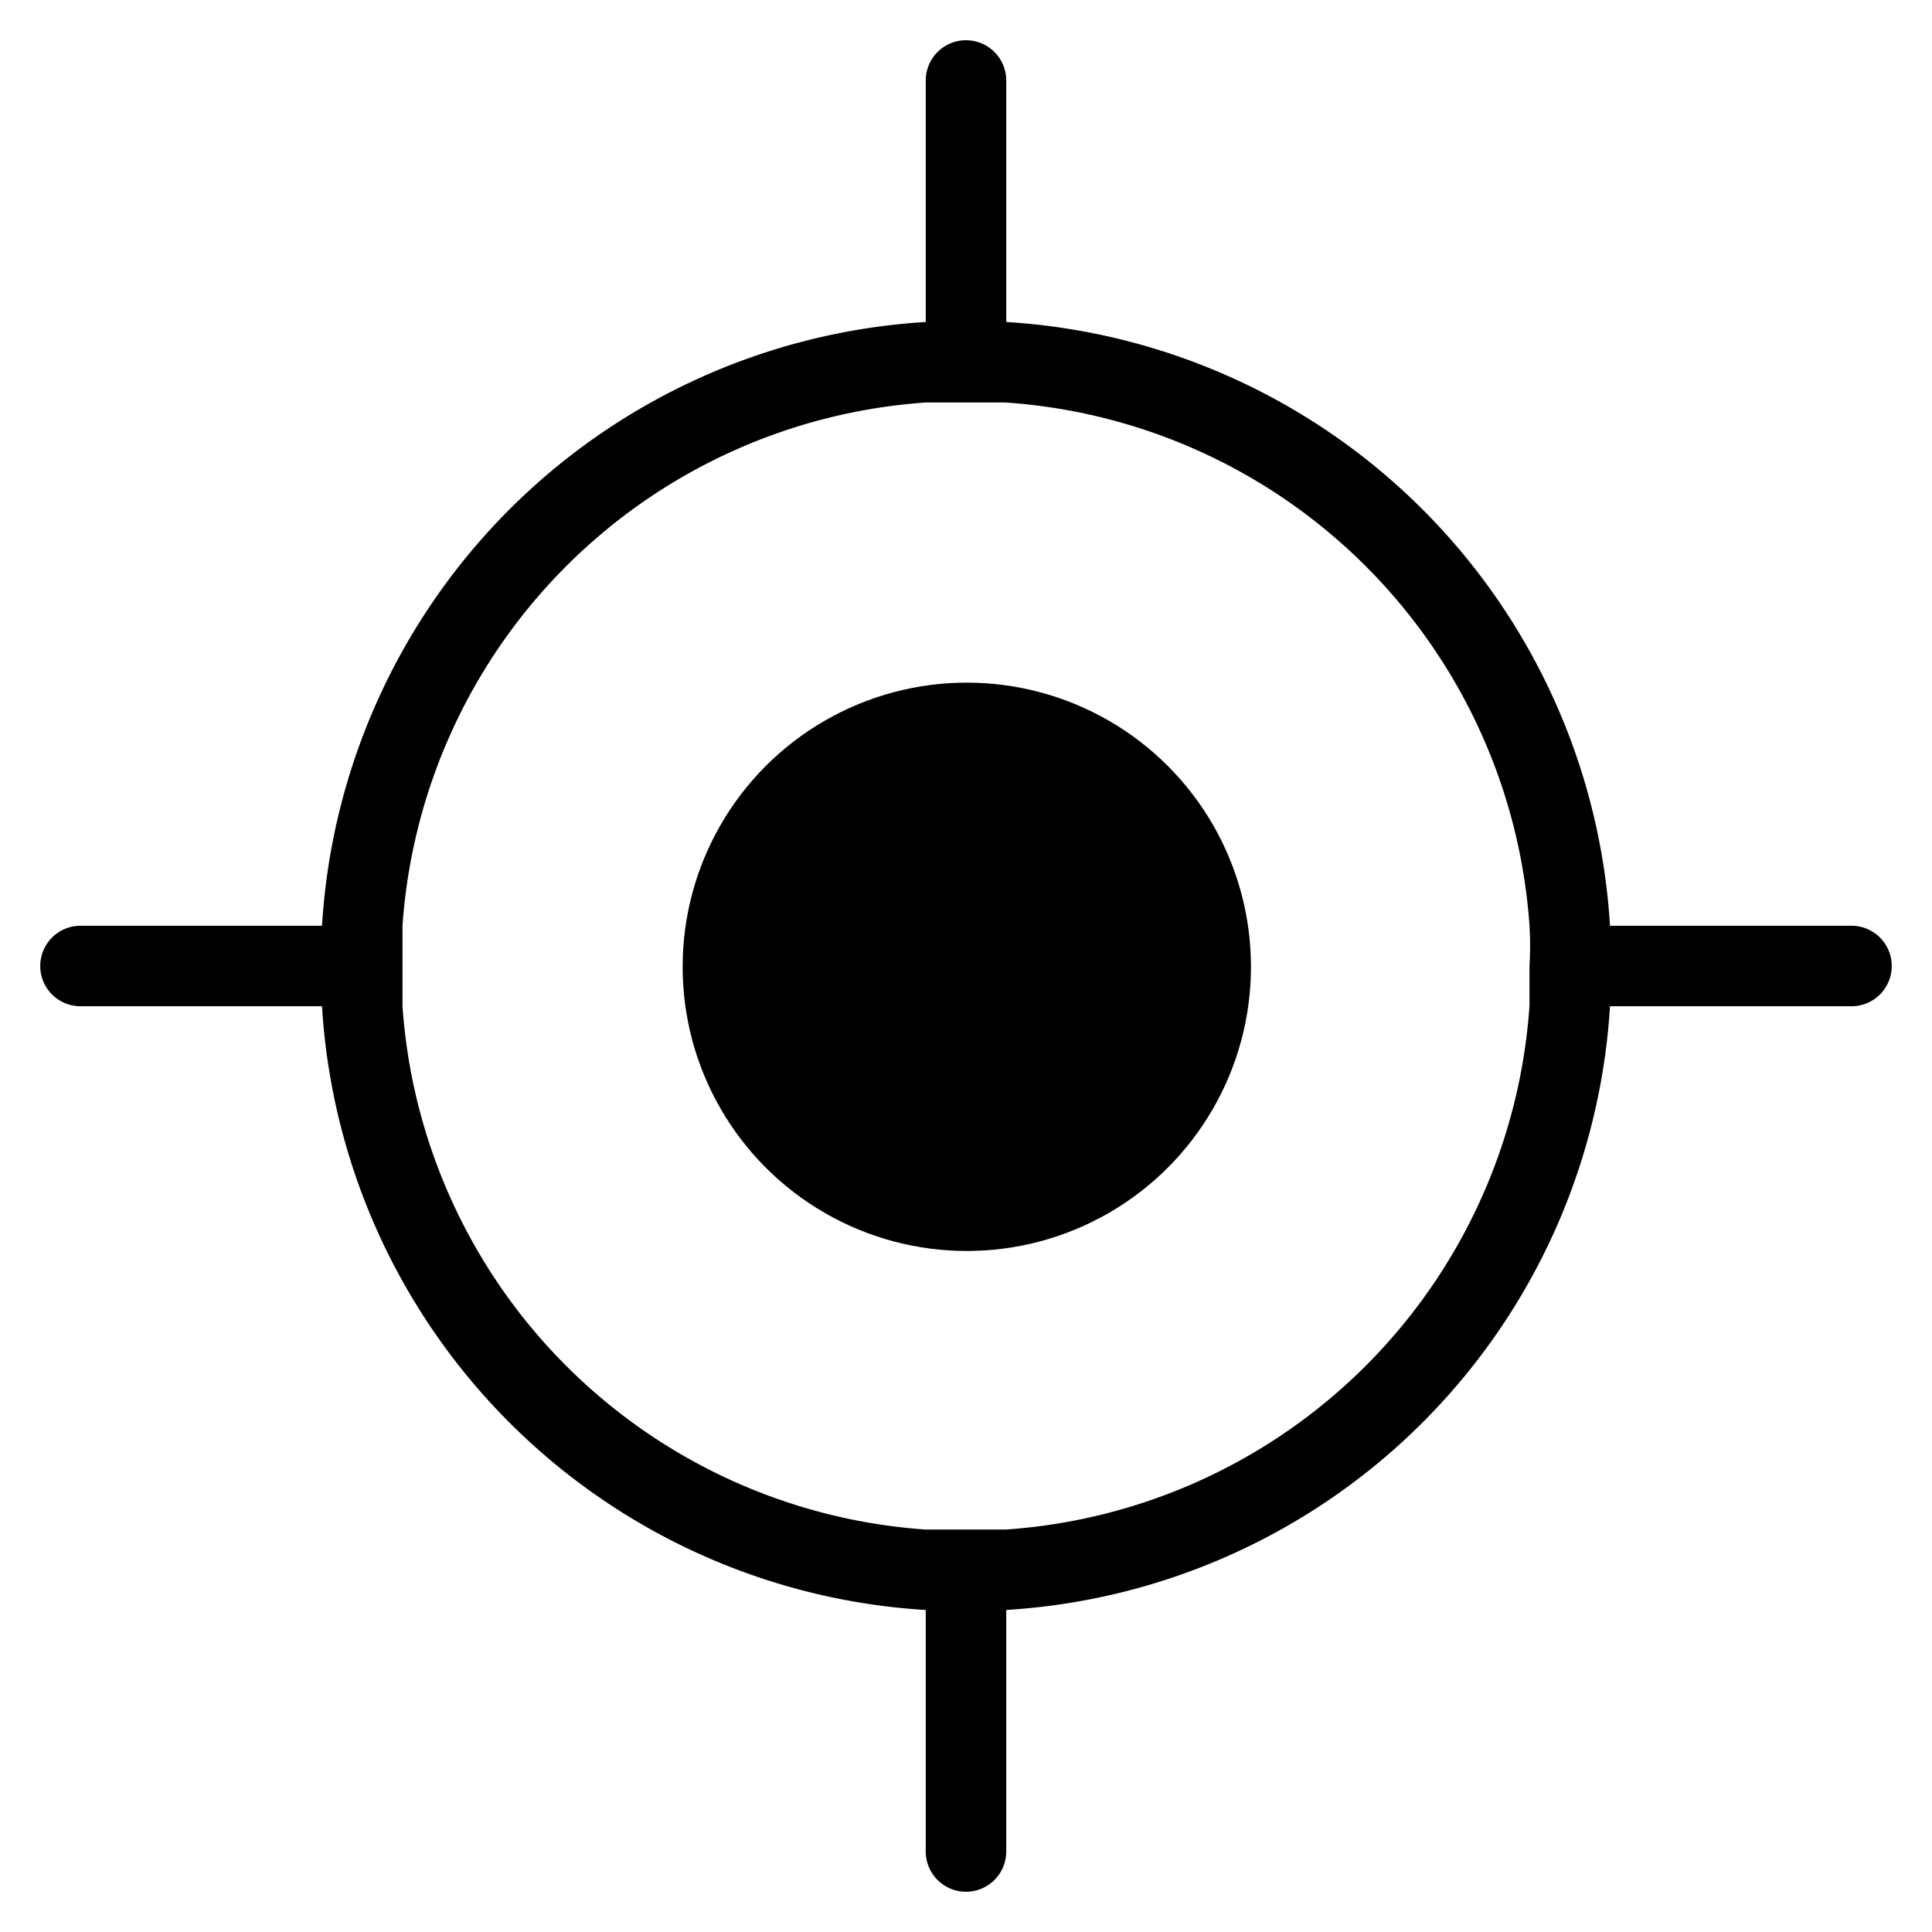 <svg xmlns="http://www.w3.org/2000/svg" viewBox="0 0 24 24"><defs><style>.a{fill:none}</style></defs><path d="M11.5 5A7 7 0 0 0 5 11.5h6.5zM19 11.5A7 7 0 0 0 12.5 5v6.5zM5 12.5a7 7 0 0 0 6.5 6.5v-6.5zM12.5 12.5V19a7 7 0 0 0 6.5-6.5z" class="a"/><path d="M23 11.5h-3v1h3a.5.5 0 0 0 0-1zM11.5 20v3a.5.5 0 0 0 1 0v-3H12zM4 11.5H1a.5.5 0 0 0 0 1h3v-.49-.51zM12.5 4V1a.5.5 0 0 0-1 0v3h.5zM20 11.5A8 8 0 0 0 12.5 4h-1A8 8 0 0 0 4 11.5v1a8 8 0 0 0 7.5 7.5h.99A8 8 0 0 0 20 12.5v-.49-.51zM12.5 19h-1.01A7 7 0 0 1 5 12.5v-.49-.51A7 7 0 0 1 11.5 5h.99A7 7 0 0 1 19 11.5a4.36 4.36 0 0 1 0 .5v.49A7 7 0 0 1 12.5 19z"/><circle cx="12.01" cy="12.01" r="3.53"/></svg>